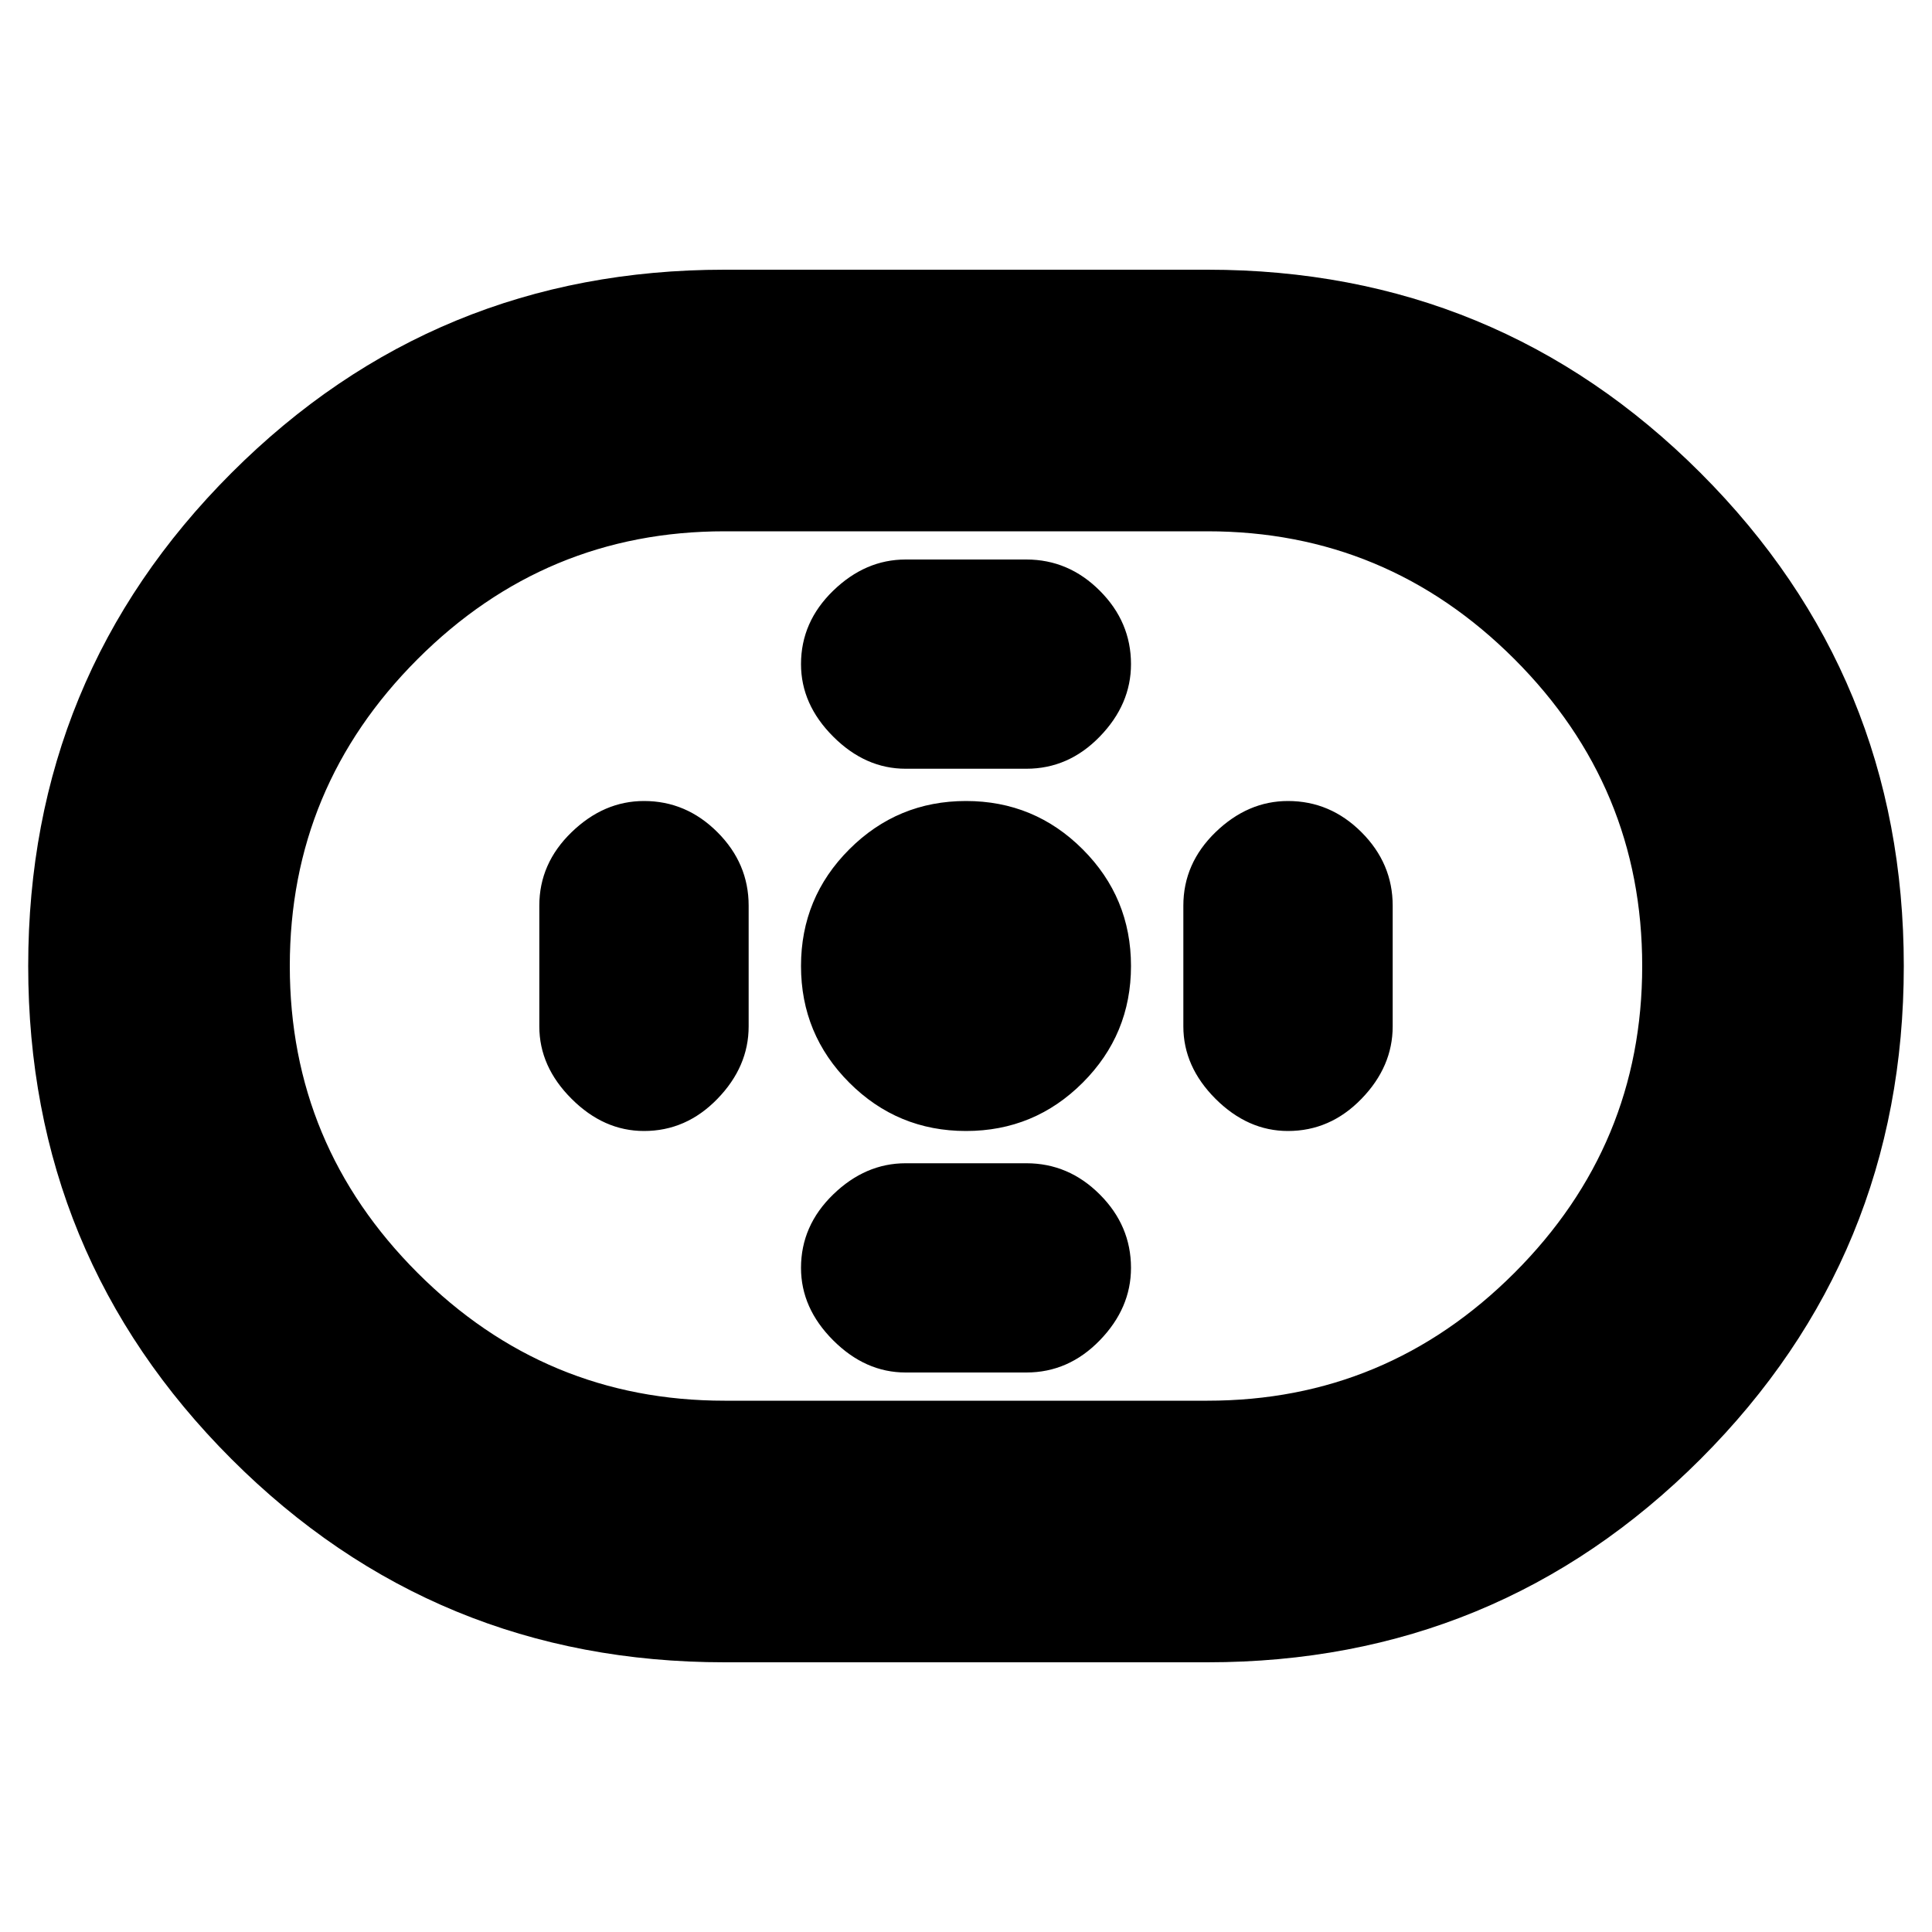 <svg xmlns="http://www.w3.org/2000/svg" height="20" width="20"><path d="M7.5 17.208q-3 0-5.104-2.104T.292 10q0-3 2.104-5.104T7.5 2.792h5q3 0 5.104 2.104T19.708 10q0 3-2.104 5.104T12.5 17.208Zm0-2.708h5q1.854 0 3.177-1.323T17 10q0-1.854-1.323-3.177T12.5 5.5h-5q-1.854 0-3.177 1.323T3 10q0 1.854 1.323 3.177T7.5 14.5Zm2.5-2.792q.708 0 1.208-.5t.5-1.208q0-.708-.5-1.208T10 8.292q-.708 0-1.208.5T8.292 10q0 .708.5 1.208t1.208.5Zm-.625-3.75h1.25q.437 0 .76-.333t.323-.75q0-.437-.323-.76t-.76-.323h-1.25q-.417 0-.75.323t-.333.76q0 .417.333.75t.75.333Zm0 6.25h1.25q.437 0 .76-.333t.323-.75q0-.437-.323-.76t-.76-.323h-1.25q-.417 0-.75.323t-.333.76q0 .417.333.75t.75.333Zm3.958-2.5q.438 0 .761-.333t.323-.75v-1.25q0-.437-.323-.76t-.761-.323q-.416 0-.75.323-.333.323-.333.76v1.25q0 .417.333.75.334.333.75.333Zm-6.666 0q.437 0 .76-.333t.323-.75v-1.25q0-.437-.323-.76t-.76-.323q-.417 0-.75.323-.334.323-.334.76v1.25q0 .417.334.75.333.333.75.333ZM10 10Z"/></svg>